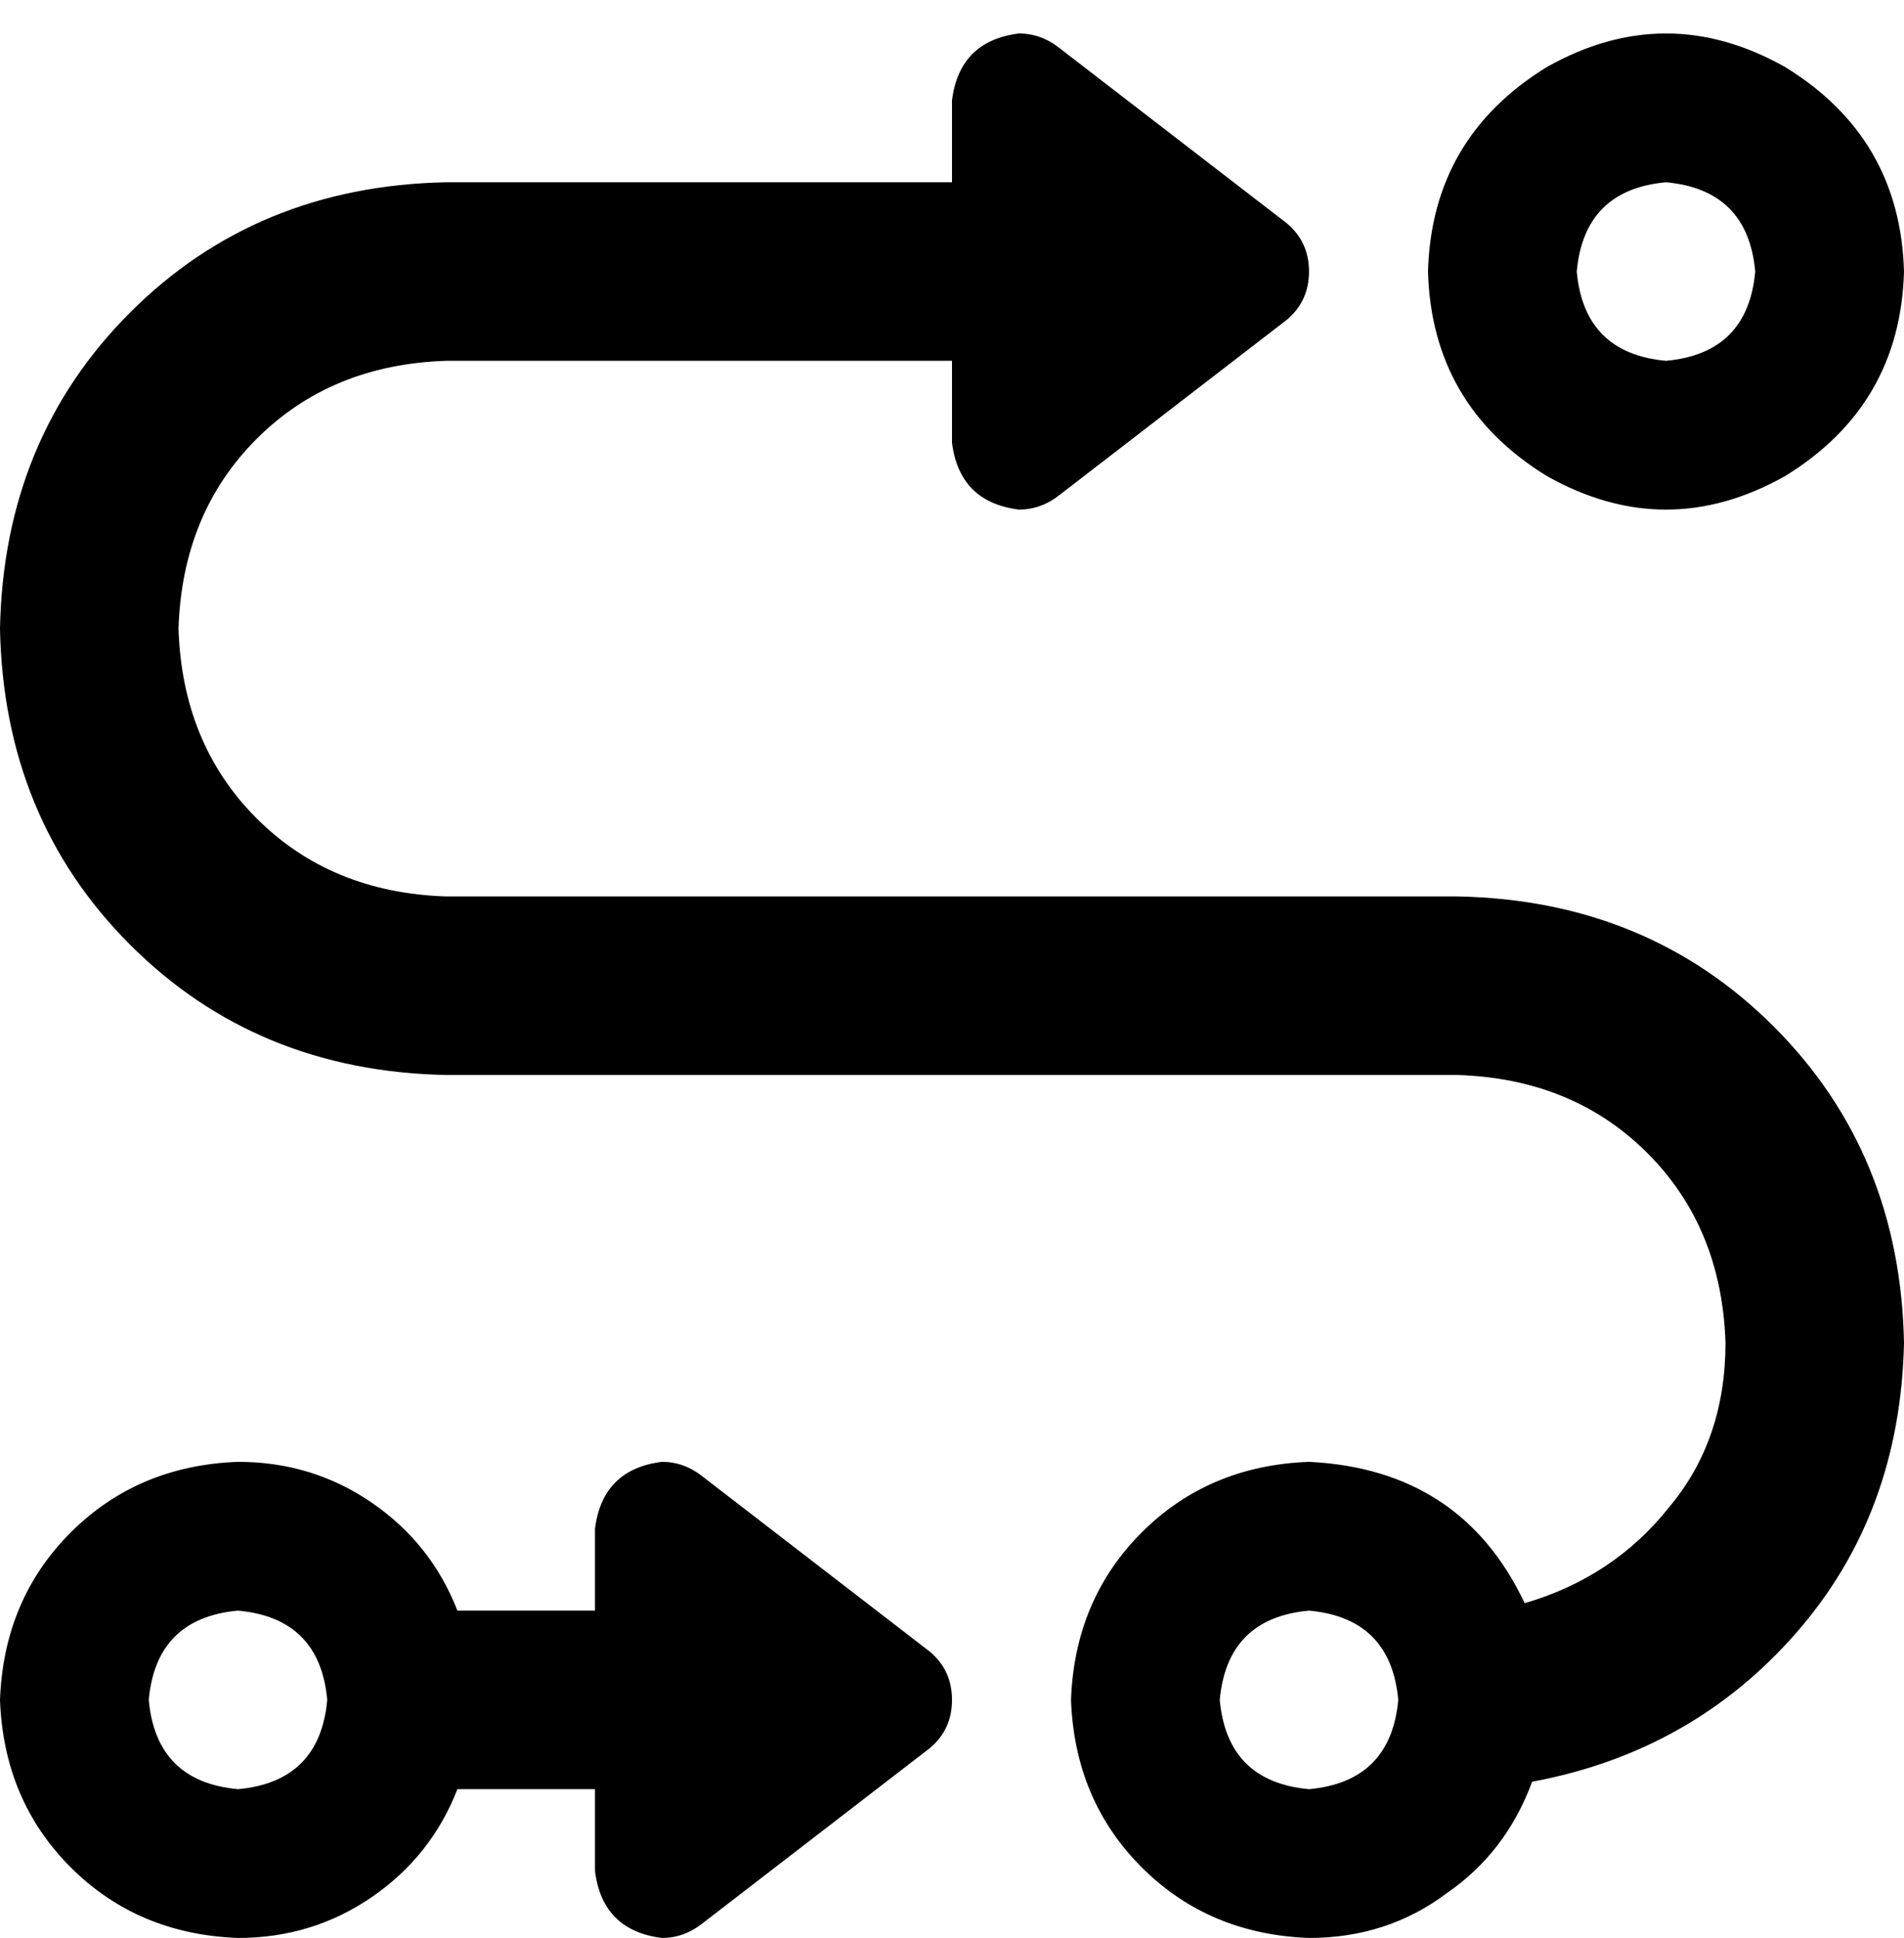 <svg xmlns="http://www.w3.org/2000/svg" viewBox="0 0 512 521">
    <path d="M 472 73 Q 470 51 448 49 Q 426 51 424 73 Q 426 95 448 97 Q 470 95 472 73 L 472 73 Z M 384 73 Q 385 37 416 18 Q 448 0 480 18 Q 511 37 512 73 Q 511 109 480 128 Q 448 146 416 128 Q 385 109 384 73 L 384 73 Z M 0 169 Q 1 118 35 84 L 35 84 Q 69 50 120 49 L 256 49 L 256 27 Q 258 11 274 9 Q 280 9 285 13 L 346 60 Q 352 65 352 73 Q 352 81 346 86 L 285 133 Q 280 137 274 137 Q 258 135 256 119 L 256 97 L 120 97 Q 89 98 69 118 Q 49 138 48 169 Q 49 200 69 220 Q 89 240 120 241 L 392 241 Q 443 242 477 276 Q 511 310 512 361 Q 511 407 483 439 Q 455 471 412 479 Q 405 498 389 509 Q 373 521 352 521 Q 325 520 307 502 Q 289 484 288 457 Q 289 430 307 412 Q 325 394 352 393 Q 393 395 410 431 Q 434 424 449 405 Q 464 387 464 361 Q 463 330 443 310 Q 423 290 392 289 L 120 289 Q 69 288 35 254 Q 1 220 0 169 L 0 169 Z M 123 433 L 160 433 L 160 411 Q 162 395 178 393 Q 184 393 189 397 L 250 444 Q 256 449 256 457 Q 256 465 250 470 L 189 517 Q 184 521 178 521 Q 162 519 160 503 L 160 481 L 123 481 Q 116 499 100 510 Q 84 521 64 521 Q 37 520 19 502 Q 1 484 0 457 Q 1 430 19 412 Q 37 394 64 393 Q 84 393 100 404 Q 116 415 123 433 L 123 433 Z M 88 457 Q 86 435 64 433 Q 42 435 40 457 Q 42 479 64 481 Q 86 479 88 457 L 88 457 Z M 352 481 Q 374 479 376 457 Q 374 435 352 433 Q 330 435 328 457 Q 330 479 352 481 L 352 481 Z"/>
</svg>

